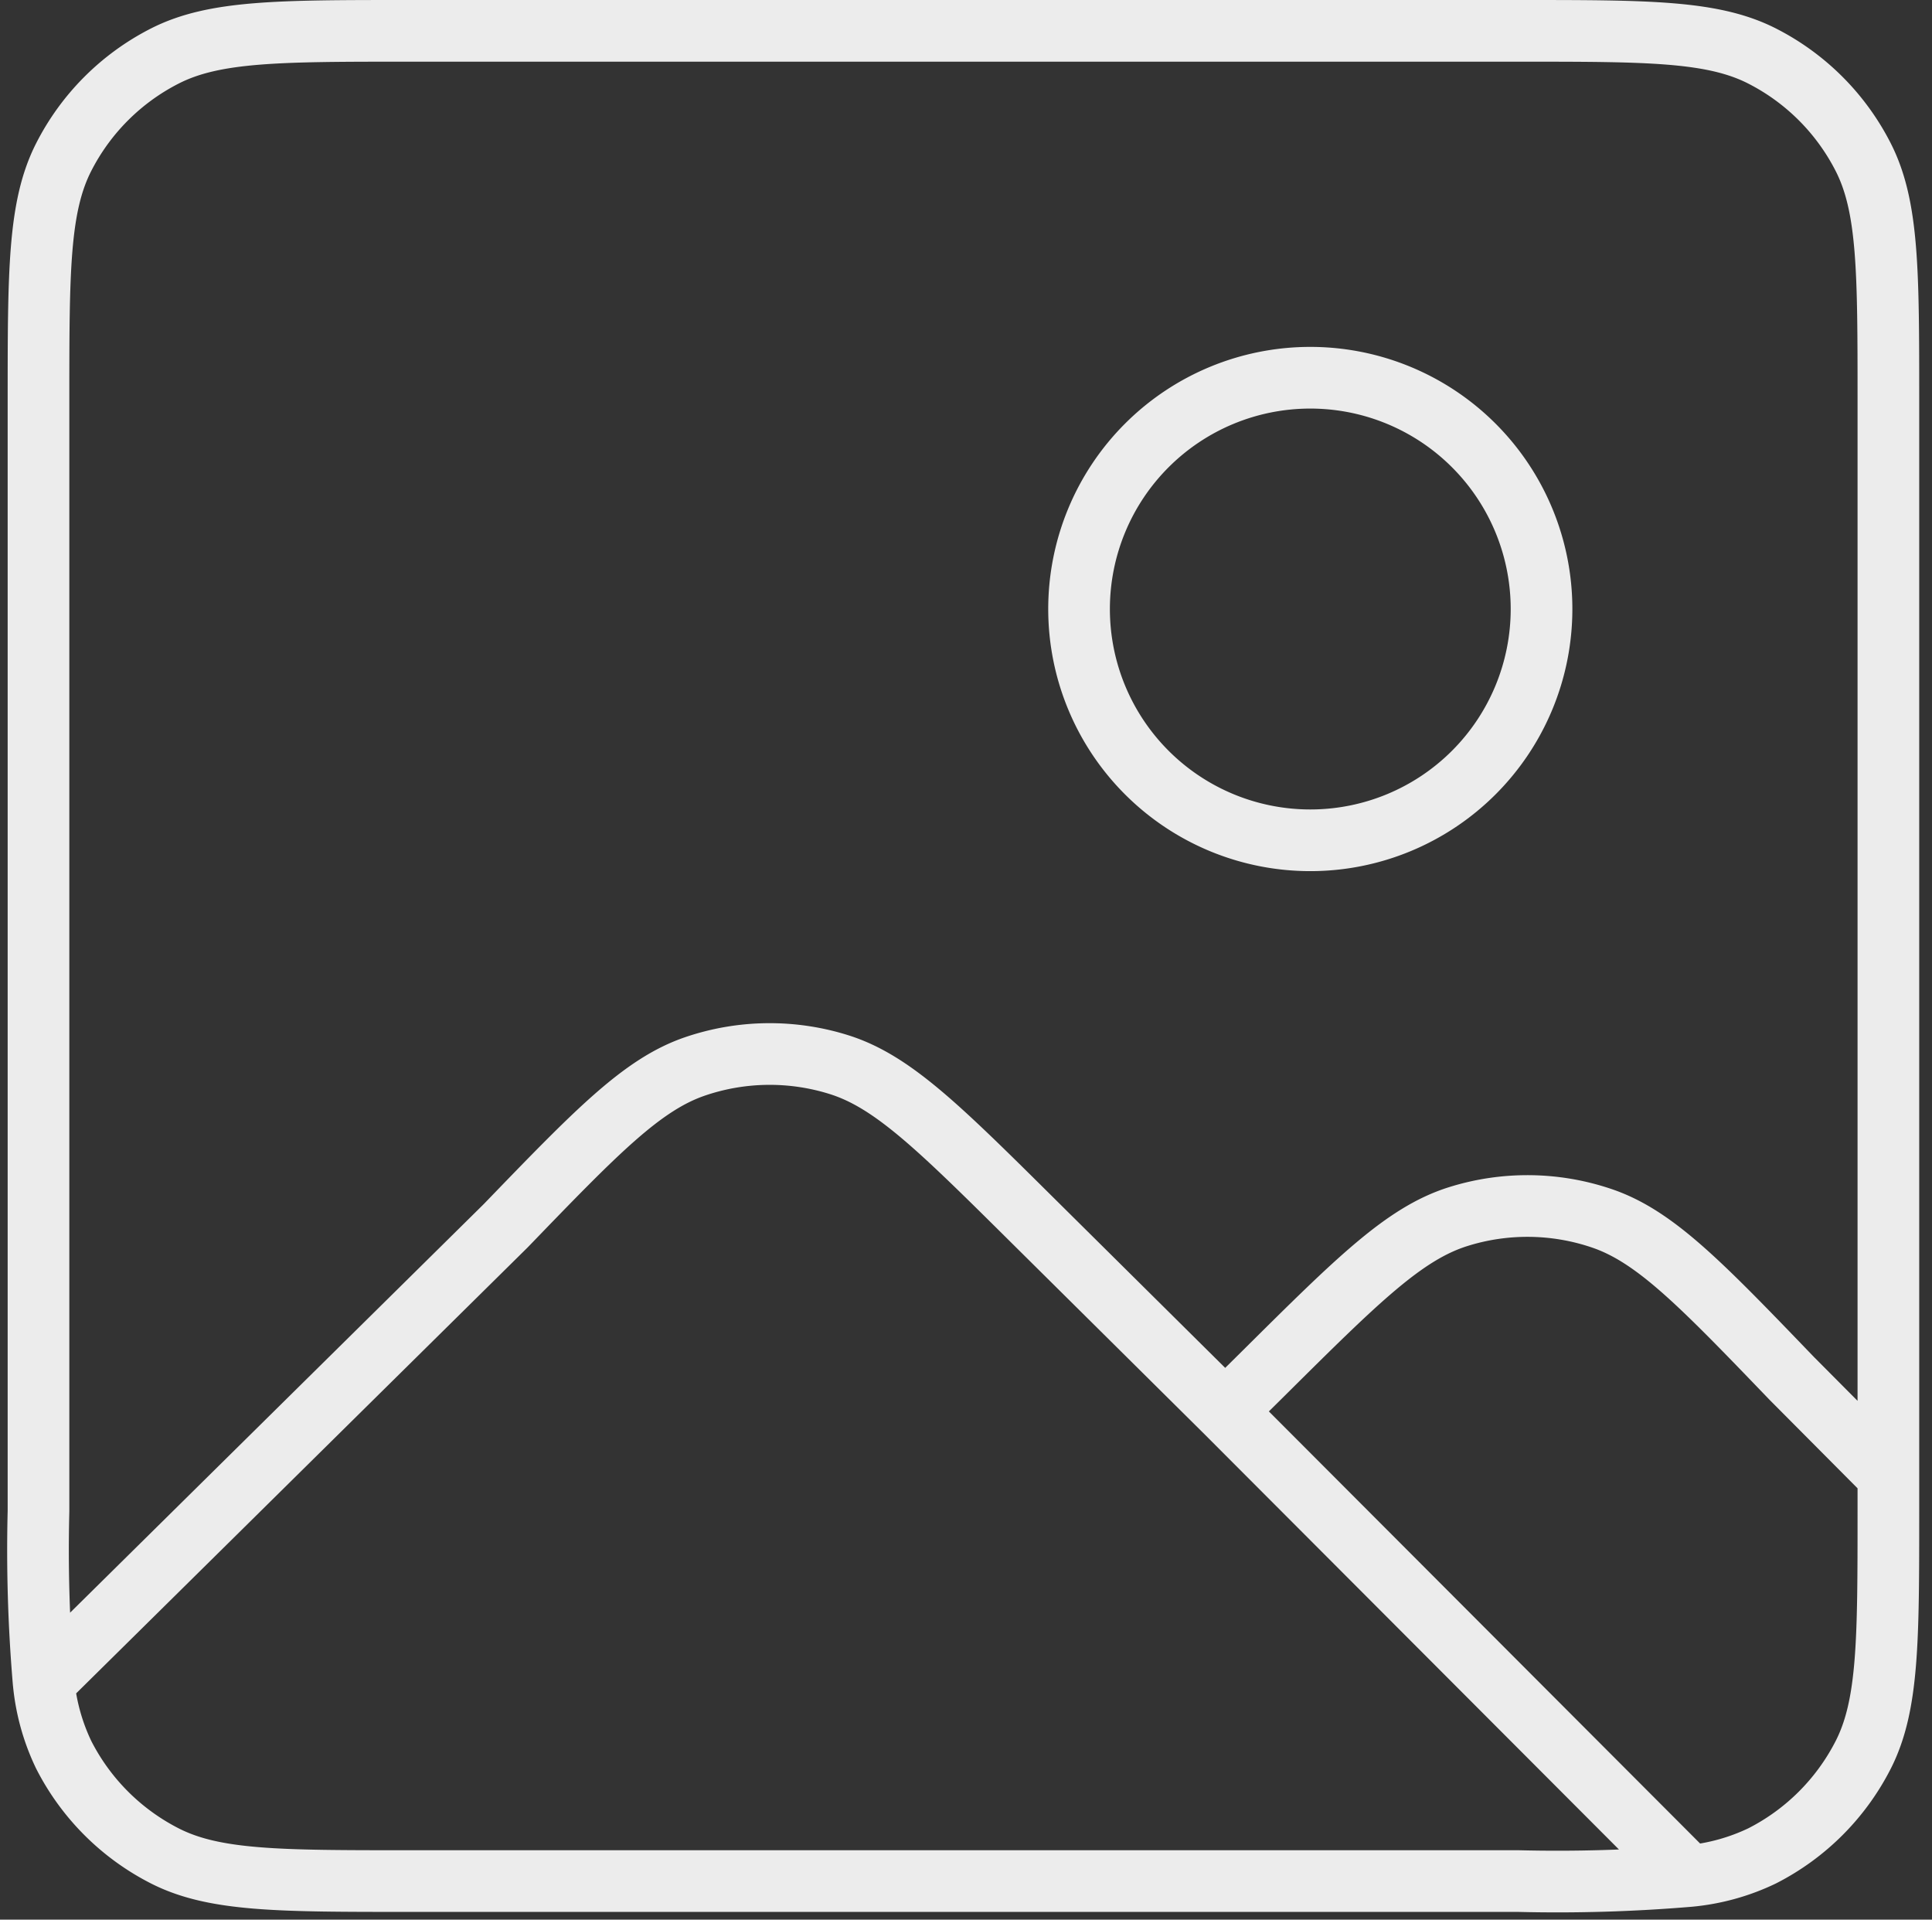 <svg xmlns="http://www.w3.org/2000/svg" width="93.995" height="93.377" viewBox="0 0 93.995 93.377">
  <rect x="0" y="0" width="93.995" height="93.377" fill="#333333" stroke="none"/>
  <path id="image" d="M61.734,71.148l-9.383-9.3c-4.528-4.49-6.792-6.735-9.389-7.556a11.251,11.251,0,0,0-7.009.076c-2.58.877-4.794,3.17-9.224,7.757L4.248,84.326M61.734,71.148l1.92-1.9c4.533-4.5,6.8-6.743,9.4-7.564a11.248,11.248,0,0,1,7.015.081c2.581.88,4.8,3.179,9.224,7.778L94,74.275M61.734,71.148,84.3,93.755m0,0A76.457,76.457,0,0,1,76,94H22c-6.3,0-9.451,0-11.857-1.226a11.249,11.249,0,0,1-4.916-4.916,10.38,10.38,0,0,1-.978-3.532M84.3,93.755a10.408,10.408,0,0,0,3.561-.982,11.248,11.248,0,0,0,4.916-4.916C94,85.451,94,82.3,94,76V74.275M4.248,84.326A75.877,75.877,0,0,1,4,76V22c0-6.3,0-9.451,1.226-11.857a11.249,11.249,0,0,1,4.916-4.916C12.549,4,15.7,4,22,4H76c6.3,0,9.451,0,11.858,1.226a11.249,11.249,0,0,1,4.916,4.916C94,12.549,94,15.7,94,22V74.275M77.125,32.124a11.25,11.25,0,1,1-11.25-11.25A11.25,11.25,0,0,1,77.125,32.124Z" transform="translate(-2.127 -2.5)" fill="none" stroke="#ececec" stroke-linecap="round" stroke-linejoin="round" stroke-width="3"/>
</svg>
